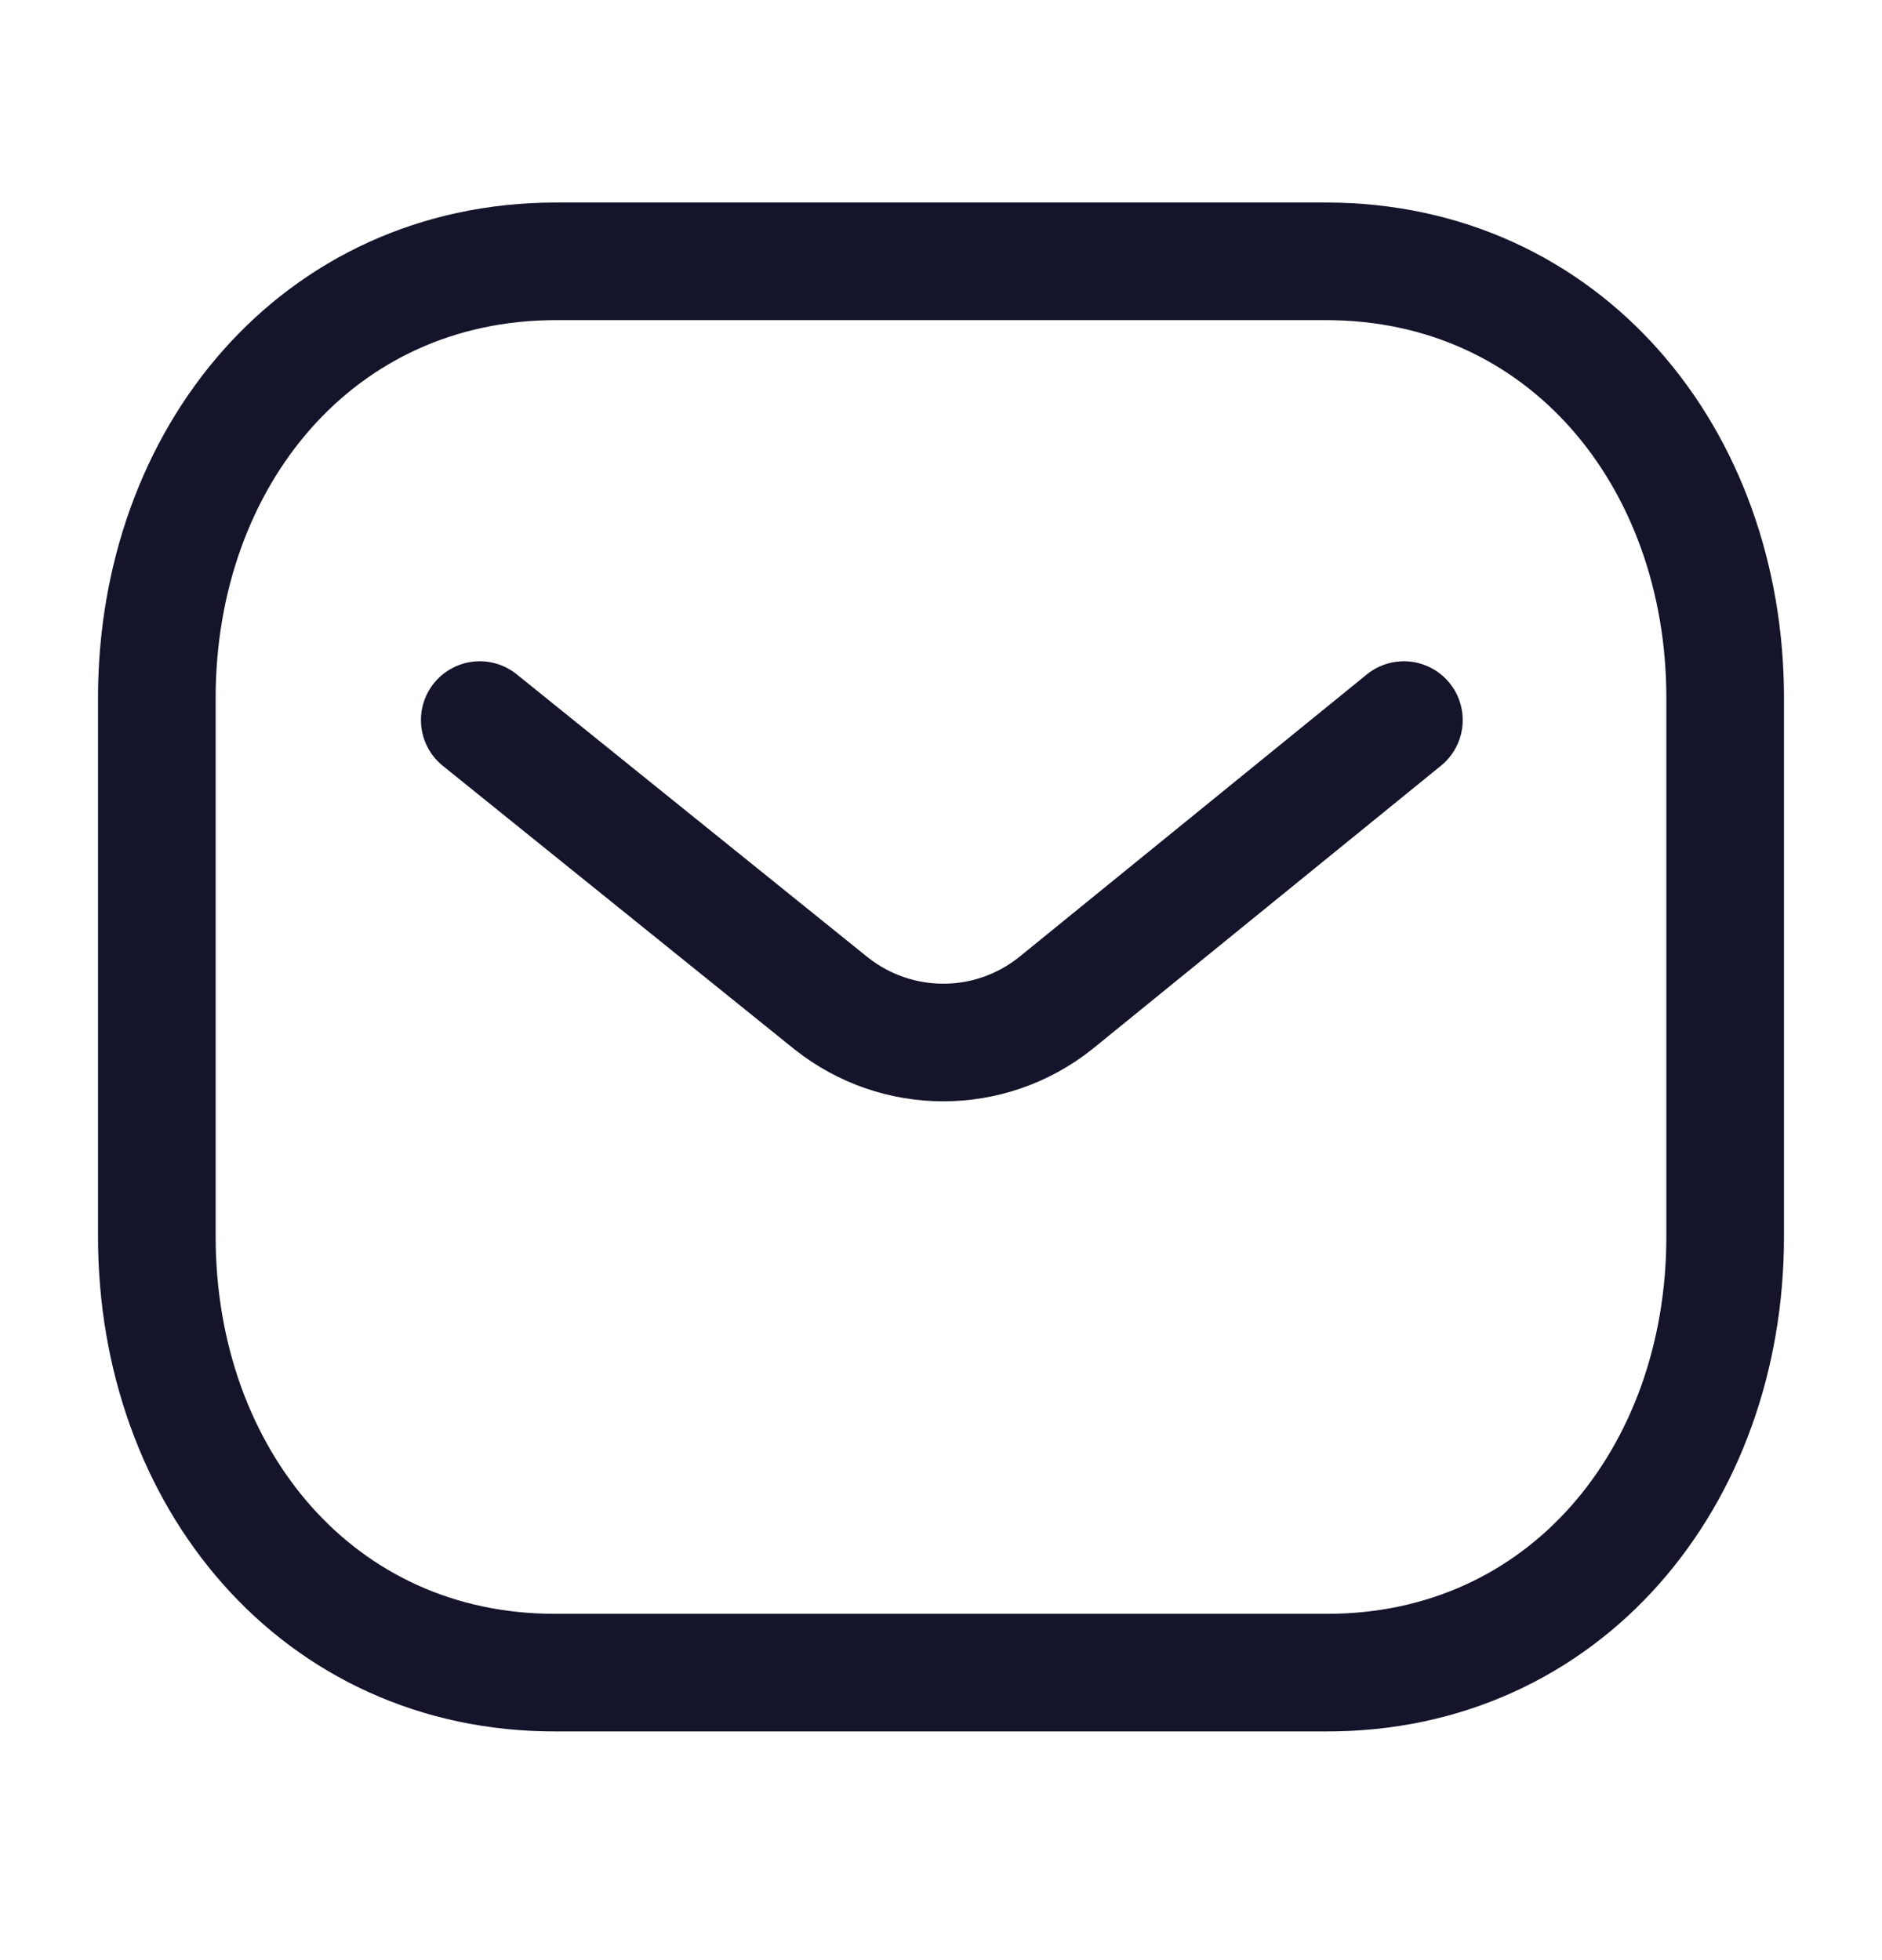 <svg width="24" height="25" viewBox="0 0 24 25" fill="none" xmlns="http://www.w3.org/2000/svg">
<path d="M17.903 9.184L13.459 12.797C12.62 13.463 11.439 13.463 10.599 12.797L6.118 9.184" stroke="#14142B" stroke-width="1.5" stroke-linecap="round" stroke-linejoin="round"/>
<path fill-rule="evenodd" clip-rule="evenodd" d="M16.909 21.333C19.95 21.342 22 18.843 22 15.772V8.903C22 5.832 19.95 3.333 16.909 3.333H7.091C4.05 3.333 2 5.832 2 8.903V15.772C2 18.843 4.05 21.342 7.091 21.333H16.909Z" stroke="#14142B" stroke-width="1.5" stroke-linecap="round" stroke-linejoin="round"/>
</svg>
